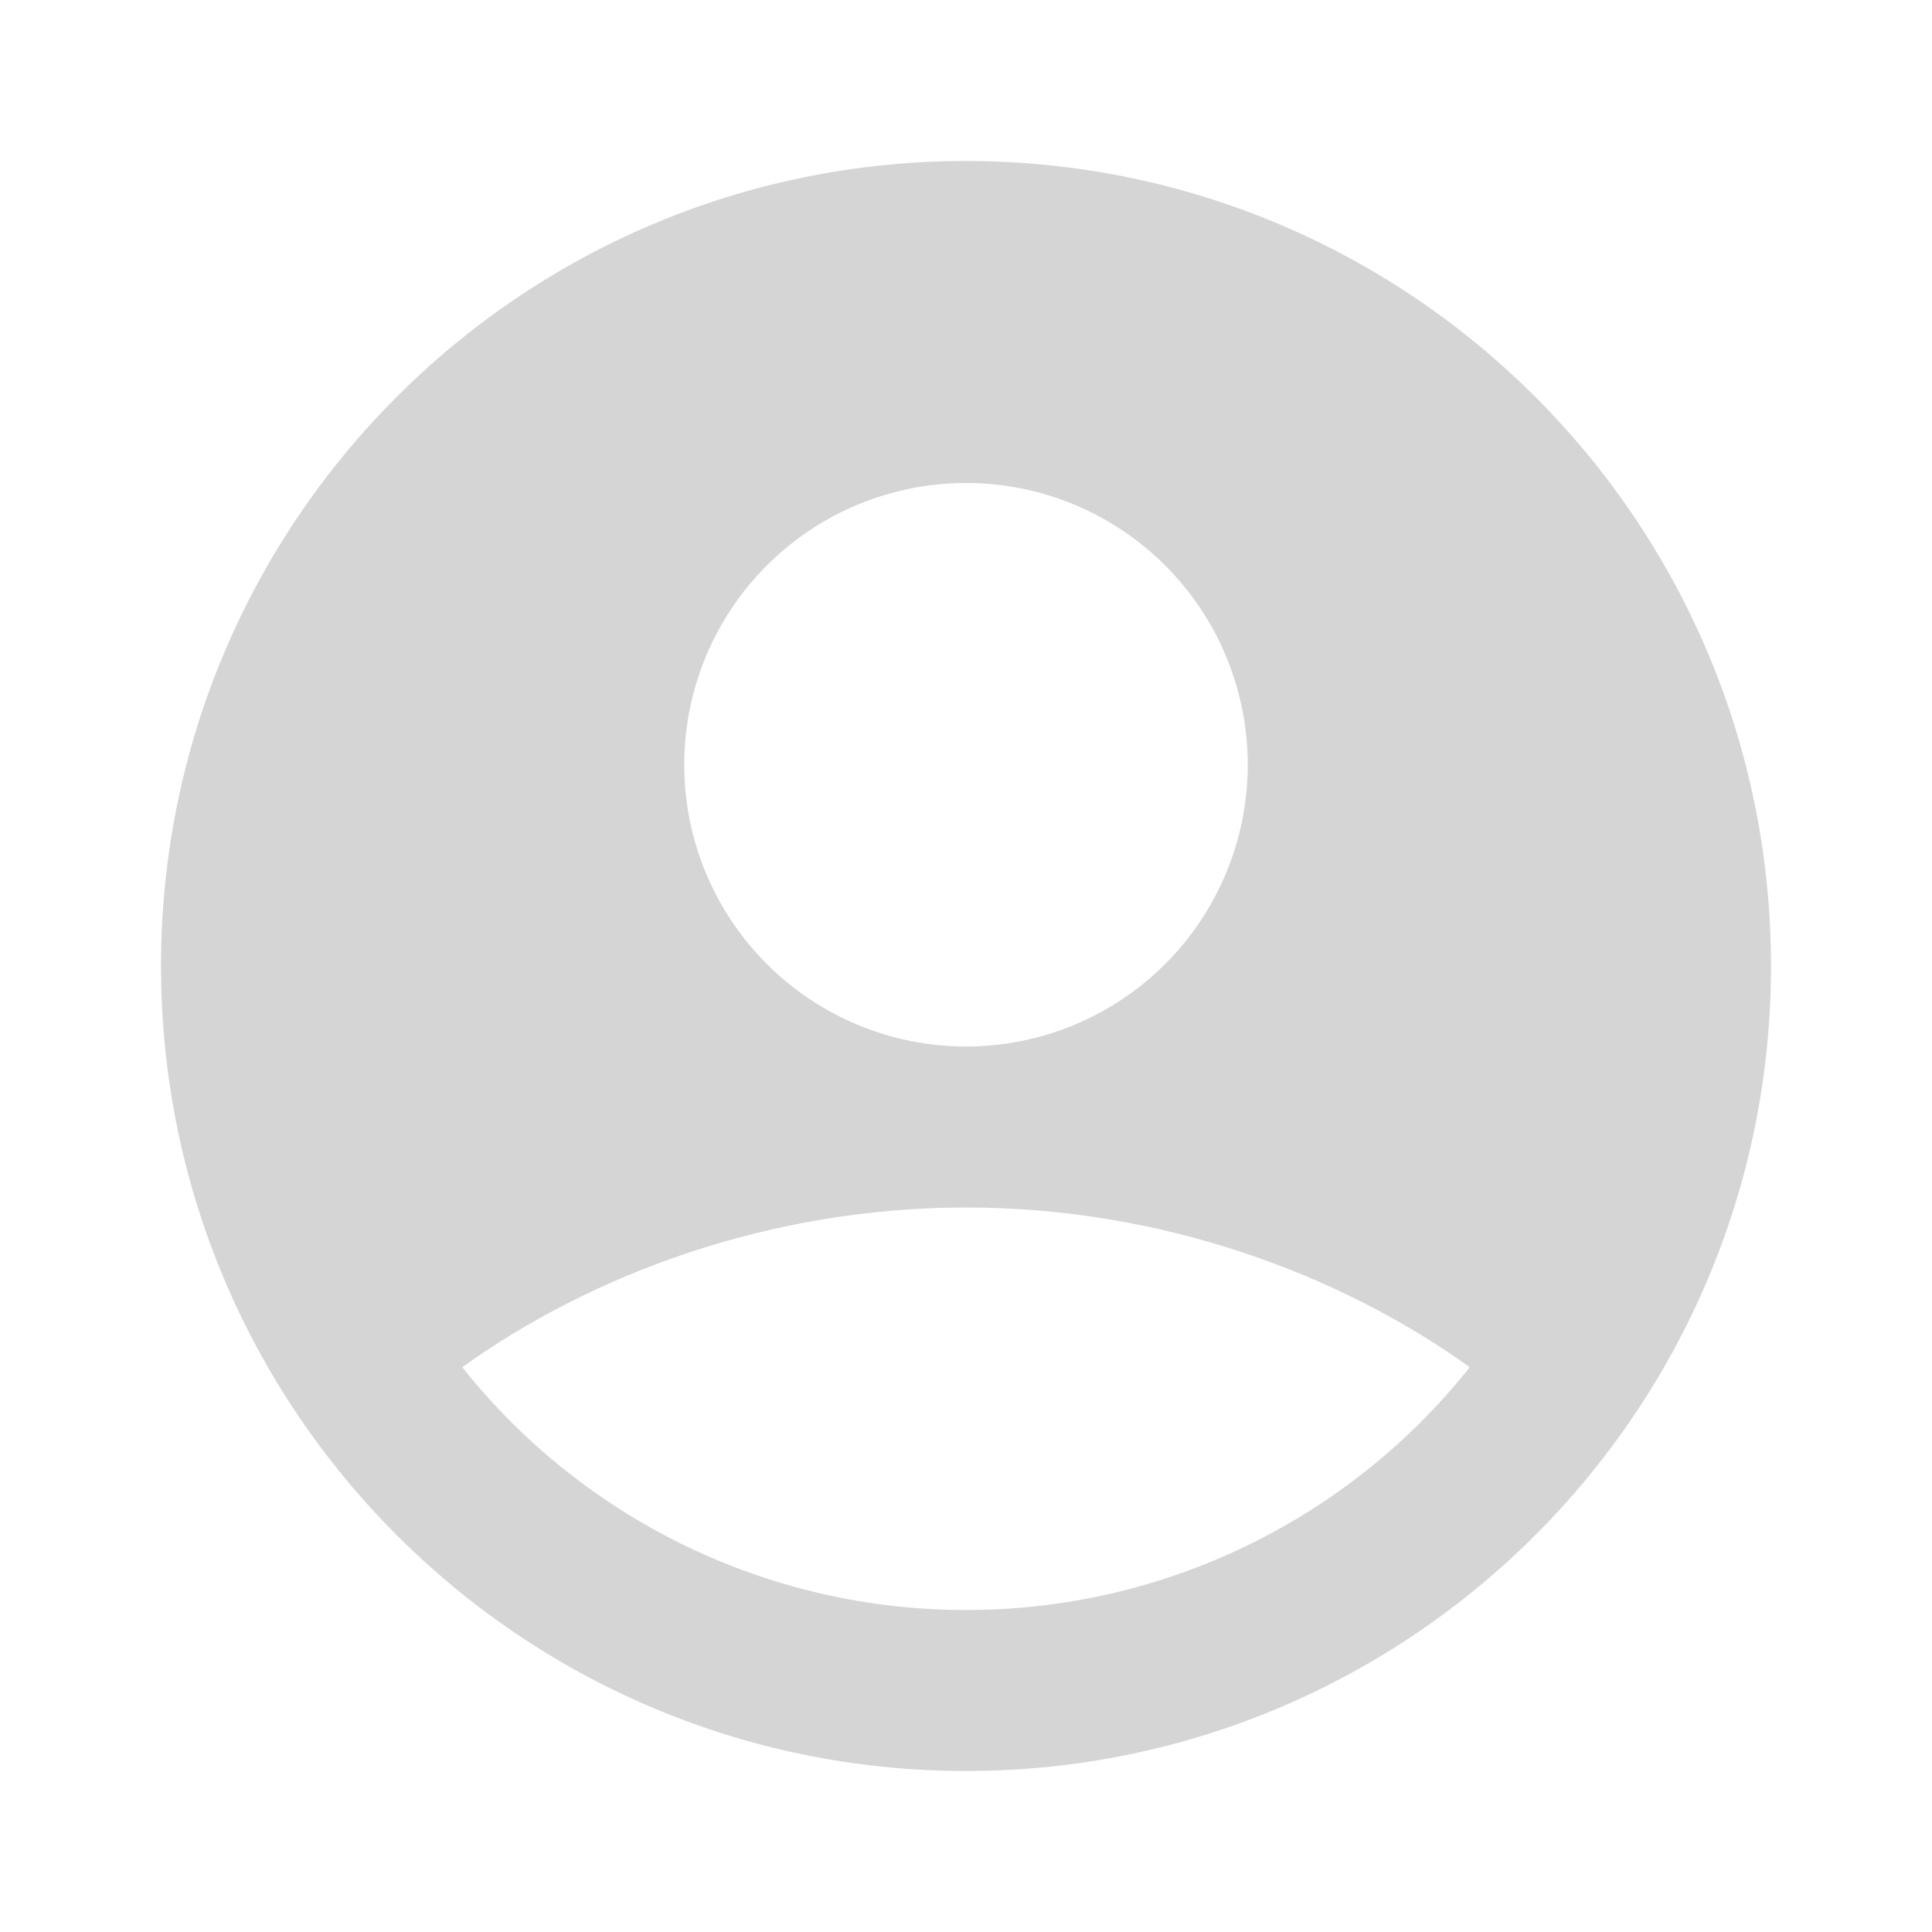 <svg width="60" height="60" viewBox="0 0 60 60" fill="none" xmlns="http://www.w3.org/2000/svg">
<path fill-rule="evenodd" clip-rule="evenodd" d="M30 5C16.192 5 5 16.192 5 30C5 43.807 16.192 55 30 55C43.807 55 55 43.807 55 30C55 16.192 43.807 5 30 5ZM21.25 23.75C21.25 22.601 21.476 21.463 21.916 20.401C22.356 19.34 23 18.375 23.813 17.563C24.625 16.75 25.59 16.106 26.651 15.666C27.713 15.226 28.851 15 30 15C31.149 15 32.287 15.226 33.349 15.666C34.41 16.106 35.375 16.75 36.187 17.563C37 18.375 37.644 19.34 38.084 20.401C38.524 21.463 38.75 22.601 38.75 23.75C38.75 26.071 37.828 28.296 36.187 29.937C34.546 31.578 32.321 32.5 30 32.5C27.679 32.5 25.454 31.578 23.813 29.937C22.172 28.296 21.25 26.071 21.25 23.75ZM45.645 42.46C43.774 44.814 41.395 46.715 38.685 48.02C35.976 49.326 33.007 50.003 30 50C26.993 50.003 24.024 49.326 21.315 48.02C18.605 46.715 16.226 44.814 14.355 42.46C18.407 39.553 23.938 37.5 30 37.5C36.062 37.5 41.593 39.553 45.645 42.46Z" fill="#D5D5D5"/>
</svg>

